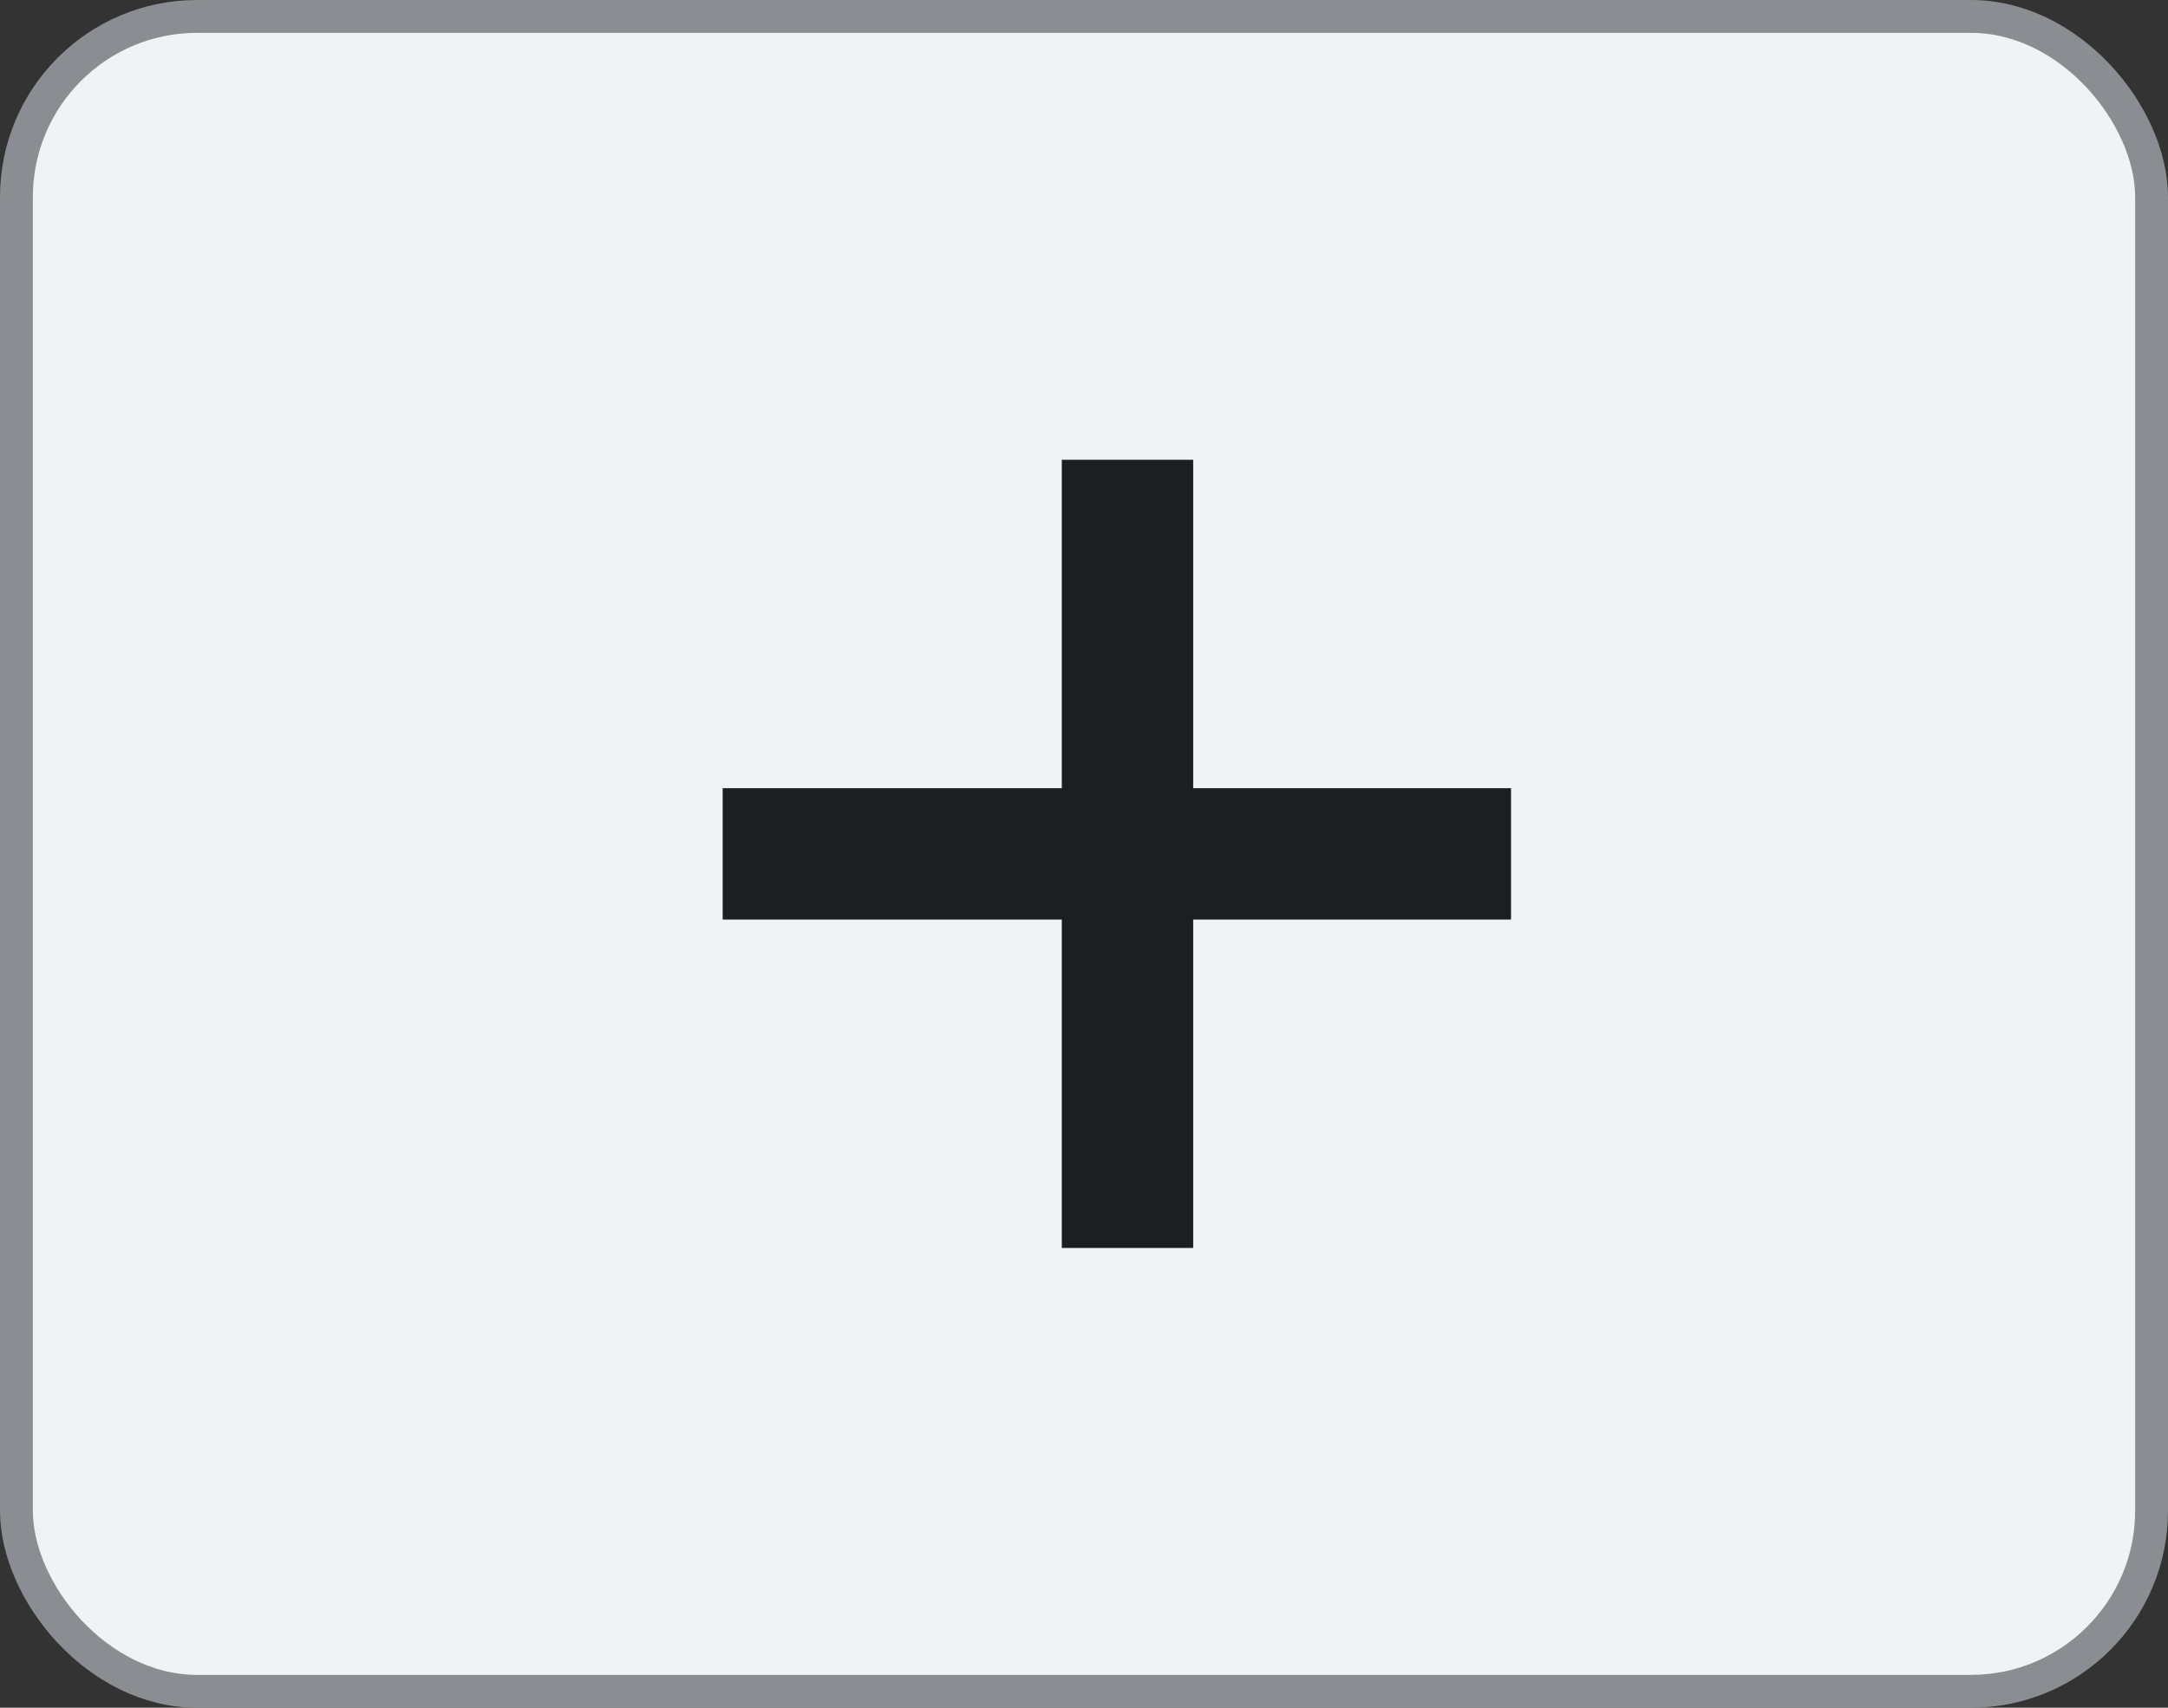 <svg width="33" height="26" viewBox="0 0 33 26" fill="none" xmlns="http://www.w3.org/2000/svg">
<rect x="0" y="0" width="33" height="26" fill="#333333" stroke="none"/>
<rect x="0.25" y="0.25" width="32.5" height="25.5" rx="2.75" fill="#F0F2F5" stroke="#8A8D91" stroke-width="0.5"/>
<path d="M17.162 7V13V19M11 13H23" stroke="#1C1E21" stroke-width="2"/>
</svg>
